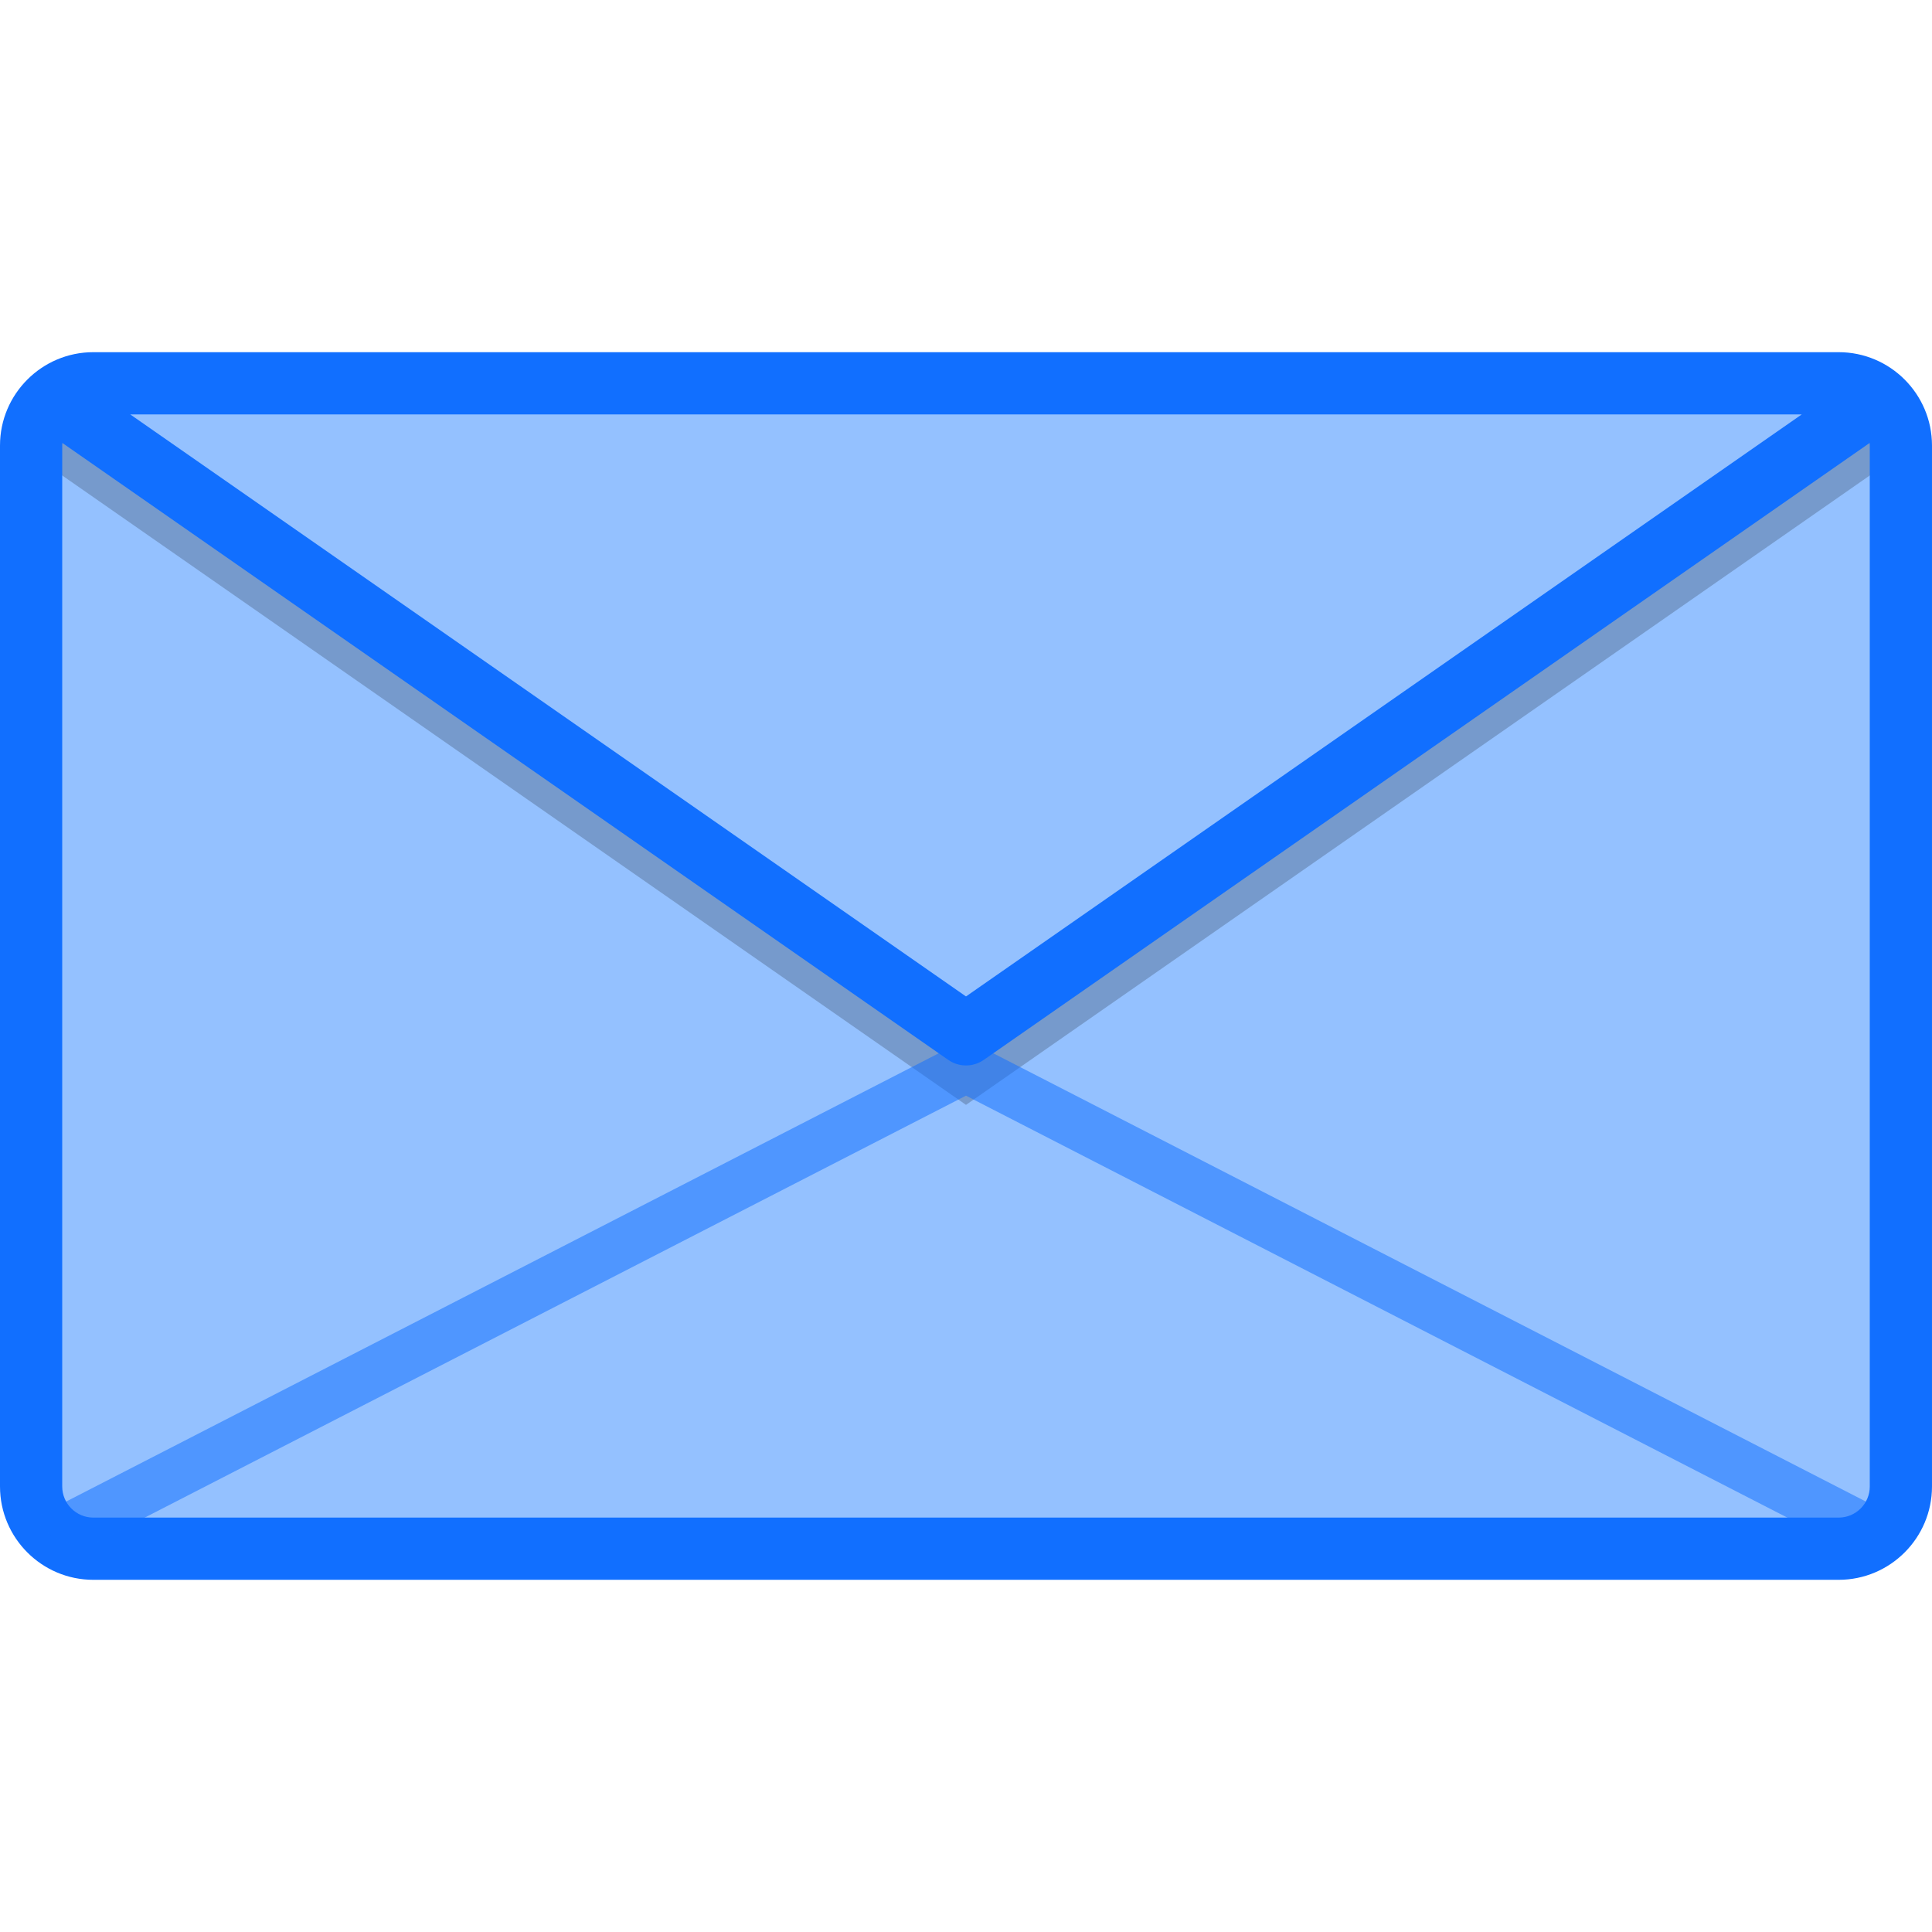 <?xml version="1.0" encoding="UTF-8" standalone="no"?>
<!-- Generator: Adobe Illustrator 19.0.0, SVG Export Plug-In . SVG Version: 6.00 Build 0)  -->

<svg
   version="1.1"
   id="Layer_1"
   x="0px"
   y="0px"
   viewBox="0 0 512 512"
   style="enable-background:new 0 0 512 512;"
   xml:space="preserve"
   sodipodi:docname="email.svg"
   inkscape:version="1.1.1 (3bf5ae0d25, 2021-09-20)"
   xmlns:inkscape="http://www.inkscape.org/namespaces/inkscape"
   xmlns:sodipodi="http://sodipodi.sourceforge.net/DTD/sodipodi-0.dtd"
   xmlns="http://www.w3.org/2000/svg"
   xmlns:svg="http://www.w3.org/2000/svg"><defs
   id="defs45" /><sodipodi:namedview
   id="namedview43"
   pagecolor="#ffffff"
   bordercolor="#666666"
   borderopacity="1.0"
   inkscape:pageshadow="2"
   inkscape:pageopacity="0.0"
   inkscape:pagecheckerboard="0"
   showgrid="false"
   inkscape:snap-global="false"
   inkscape:zoom="0.70158251"
   inkscape:cx="-7.8394201"
   inkscape:cy="186.00806"
   inkscape:window-width="1330"
   inkscape:window-height="743"
   inkscape:window-x="36"
   inkscape:window-y="0"
   inkscape:window-maximized="1"
   inkscape:current-layer="Layer_1" />
<path
   style="fill:#94c1ff;fill-opacity:1"
   d="M503.756,118.065c0-9.069-7.42-16.489-16.489-16.489H24.733c-9.069,0-16.489,7.42-16.489,16.489  v275.87c0,9.069,7.42,16.489,16.489,16.489h462.533c9.069,0,16.489-7.42,16.489-16.489V118.065z"
   id="path2" />

<path
   style="opacity:0.2;enable-background:new    ;"
   d="M487.267,101.576H24.733c-9.069,0-16.489,7.42-16.489,16.489v2.199  l247.755,172.539l247.755-172.539v-2.199C503.756,108.996,496.336,101.576,487.267,101.576z"
   id="path6" />
<path
   style="fill:#94c1ff;fill-opacity:1"
   d="M487.267,101.576H24.733c-4.091,0-7.839,1.52-10.73,4.01l241.996,168.529l241.996-168.529  C495.105,103.096,491.358,101.576,487.267,101.576z"
   id="path8" />
<path
   style="fill:#116fff;fill-opacity:1"
   d="M487.267,93.332H24.733C11.095,93.332,0,104.427,0,118.065v275.87  c0,13.639,11.095,24.733,24.733,24.733h462.533c13.639,0,24.733-11.095,24.733-24.733v-275.87  C512,104.427,500.904,93.332,487.267,93.332z M477.49,109.821l-221.49,154.247L34.51,109.821H477.49z M495.511,393.935  c0,4.547-3.698,8.244-8.244,8.244H24.733c-4.547,0-8.244-3.698-8.244-8.244v-275.87c0-0.229,0.016-0.453,0.034-0.677L251.288,280.88  c1.416,0.985,3.064,1.479,4.711,1.479c1.648,0,3.296-0.494,4.711-1.479l234.765-163.492c0.019,0.224,0.034,0.448,0.034,0.677v275.87  H495.511z"
   id="path10" />
<g
   id="g12">
</g>
<g
   id="g14">
</g>
<g
   id="g16">
</g>
<g
   id="g18">
</g>
<g
   id="g20">
</g>
<g
   id="g22">
</g>
<g
   id="g24">
</g>
<g
   id="g26">
</g>
<g
   id="g28">
</g>
<g
   id="g30">
</g>
<g
   id="g32">
</g>
<g
   id="g34">
</g>
<g
   id="g36">
</g>
<g
   id="g38">
</g>
<g
   id="g40">
</g>
<path
   style="opacity:0.531;fill:#116fff;fill-opacity:1;stroke-width:0.864;enable-background:new"
   d="M 256.001,275.415 9.311,402.149 c 2.148,4.268 7.372,7.432 13.636,7.944 L 256,290.363 489.055,410.093 c 6.267,-0.51 11.492,-3.674 13.641,-7.941 z"
   id="path4" /></svg>
